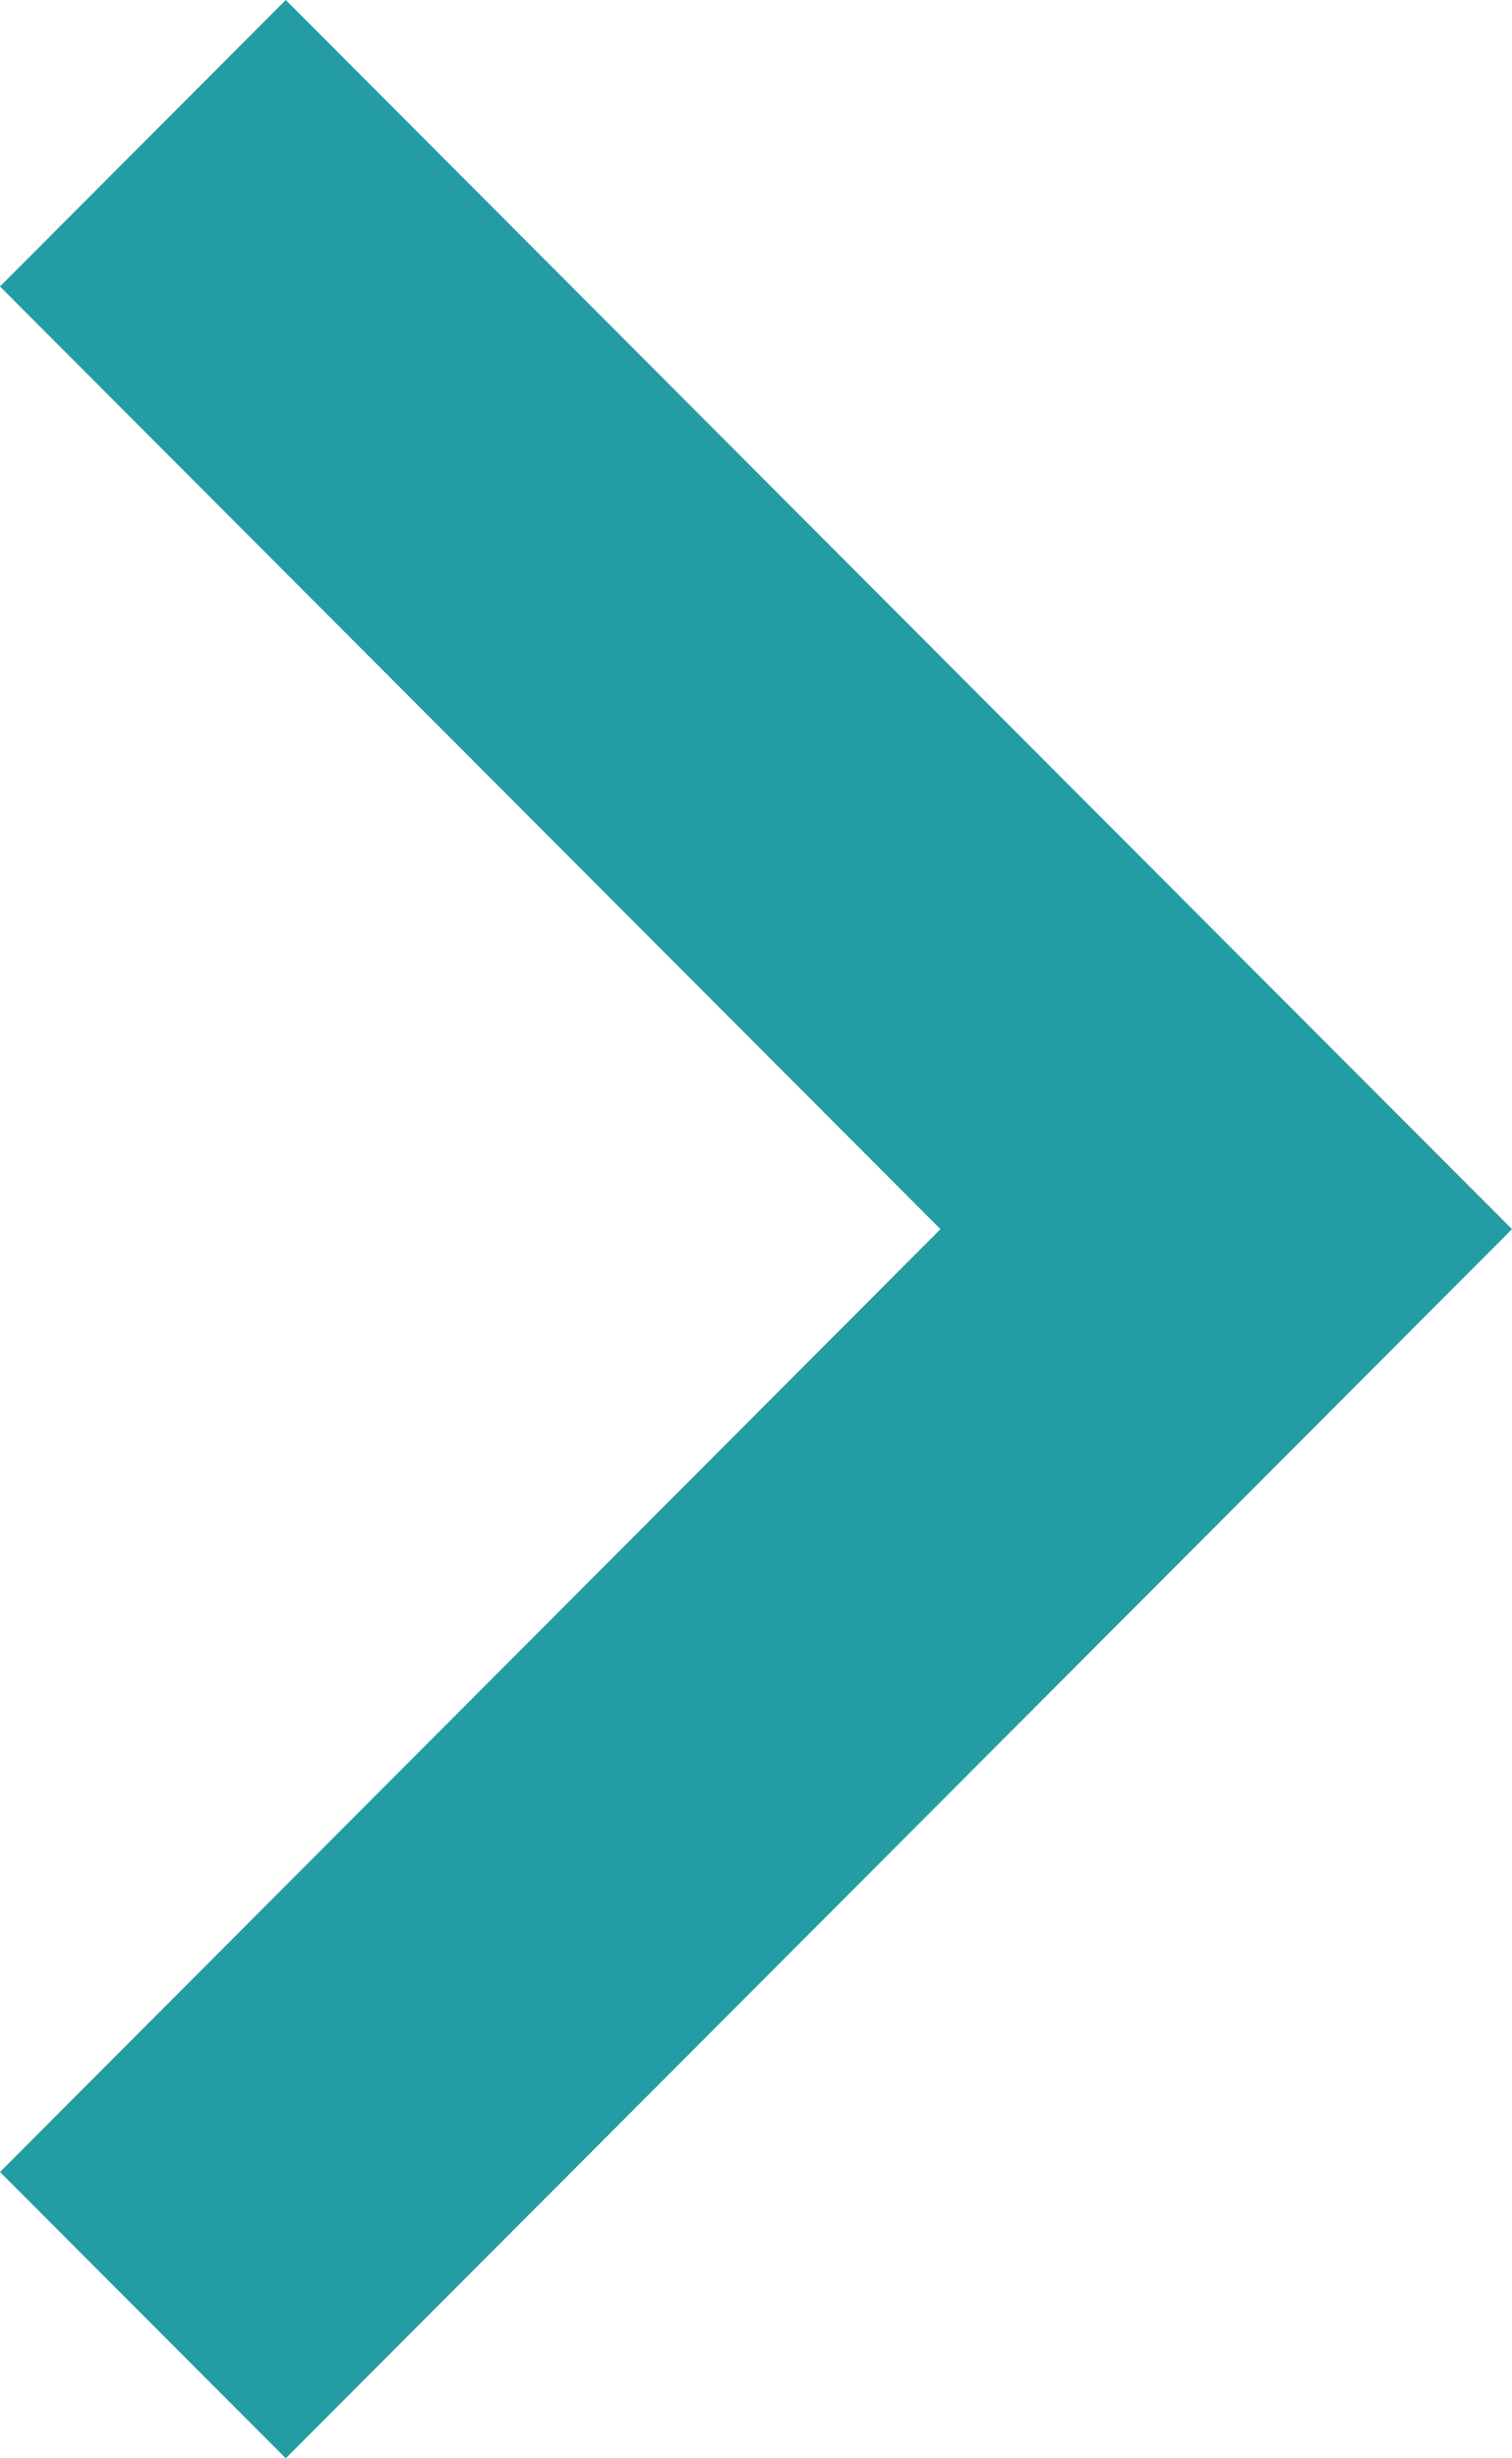 <svg xmlns="http://www.w3.org/2000/svg" width="8" height="13" viewBox="0 0 8 13">
  <path id="Path_1" data-name="Path 1" d="M1.512,0,0,1.515,4.976,6.5,0,11.486,1.512,13l2.92-2.925,2.056-2.06L8,6.5,6.488,4.986Z" transform="translate(0 0)" fill="#249ca4"/>
</svg>
